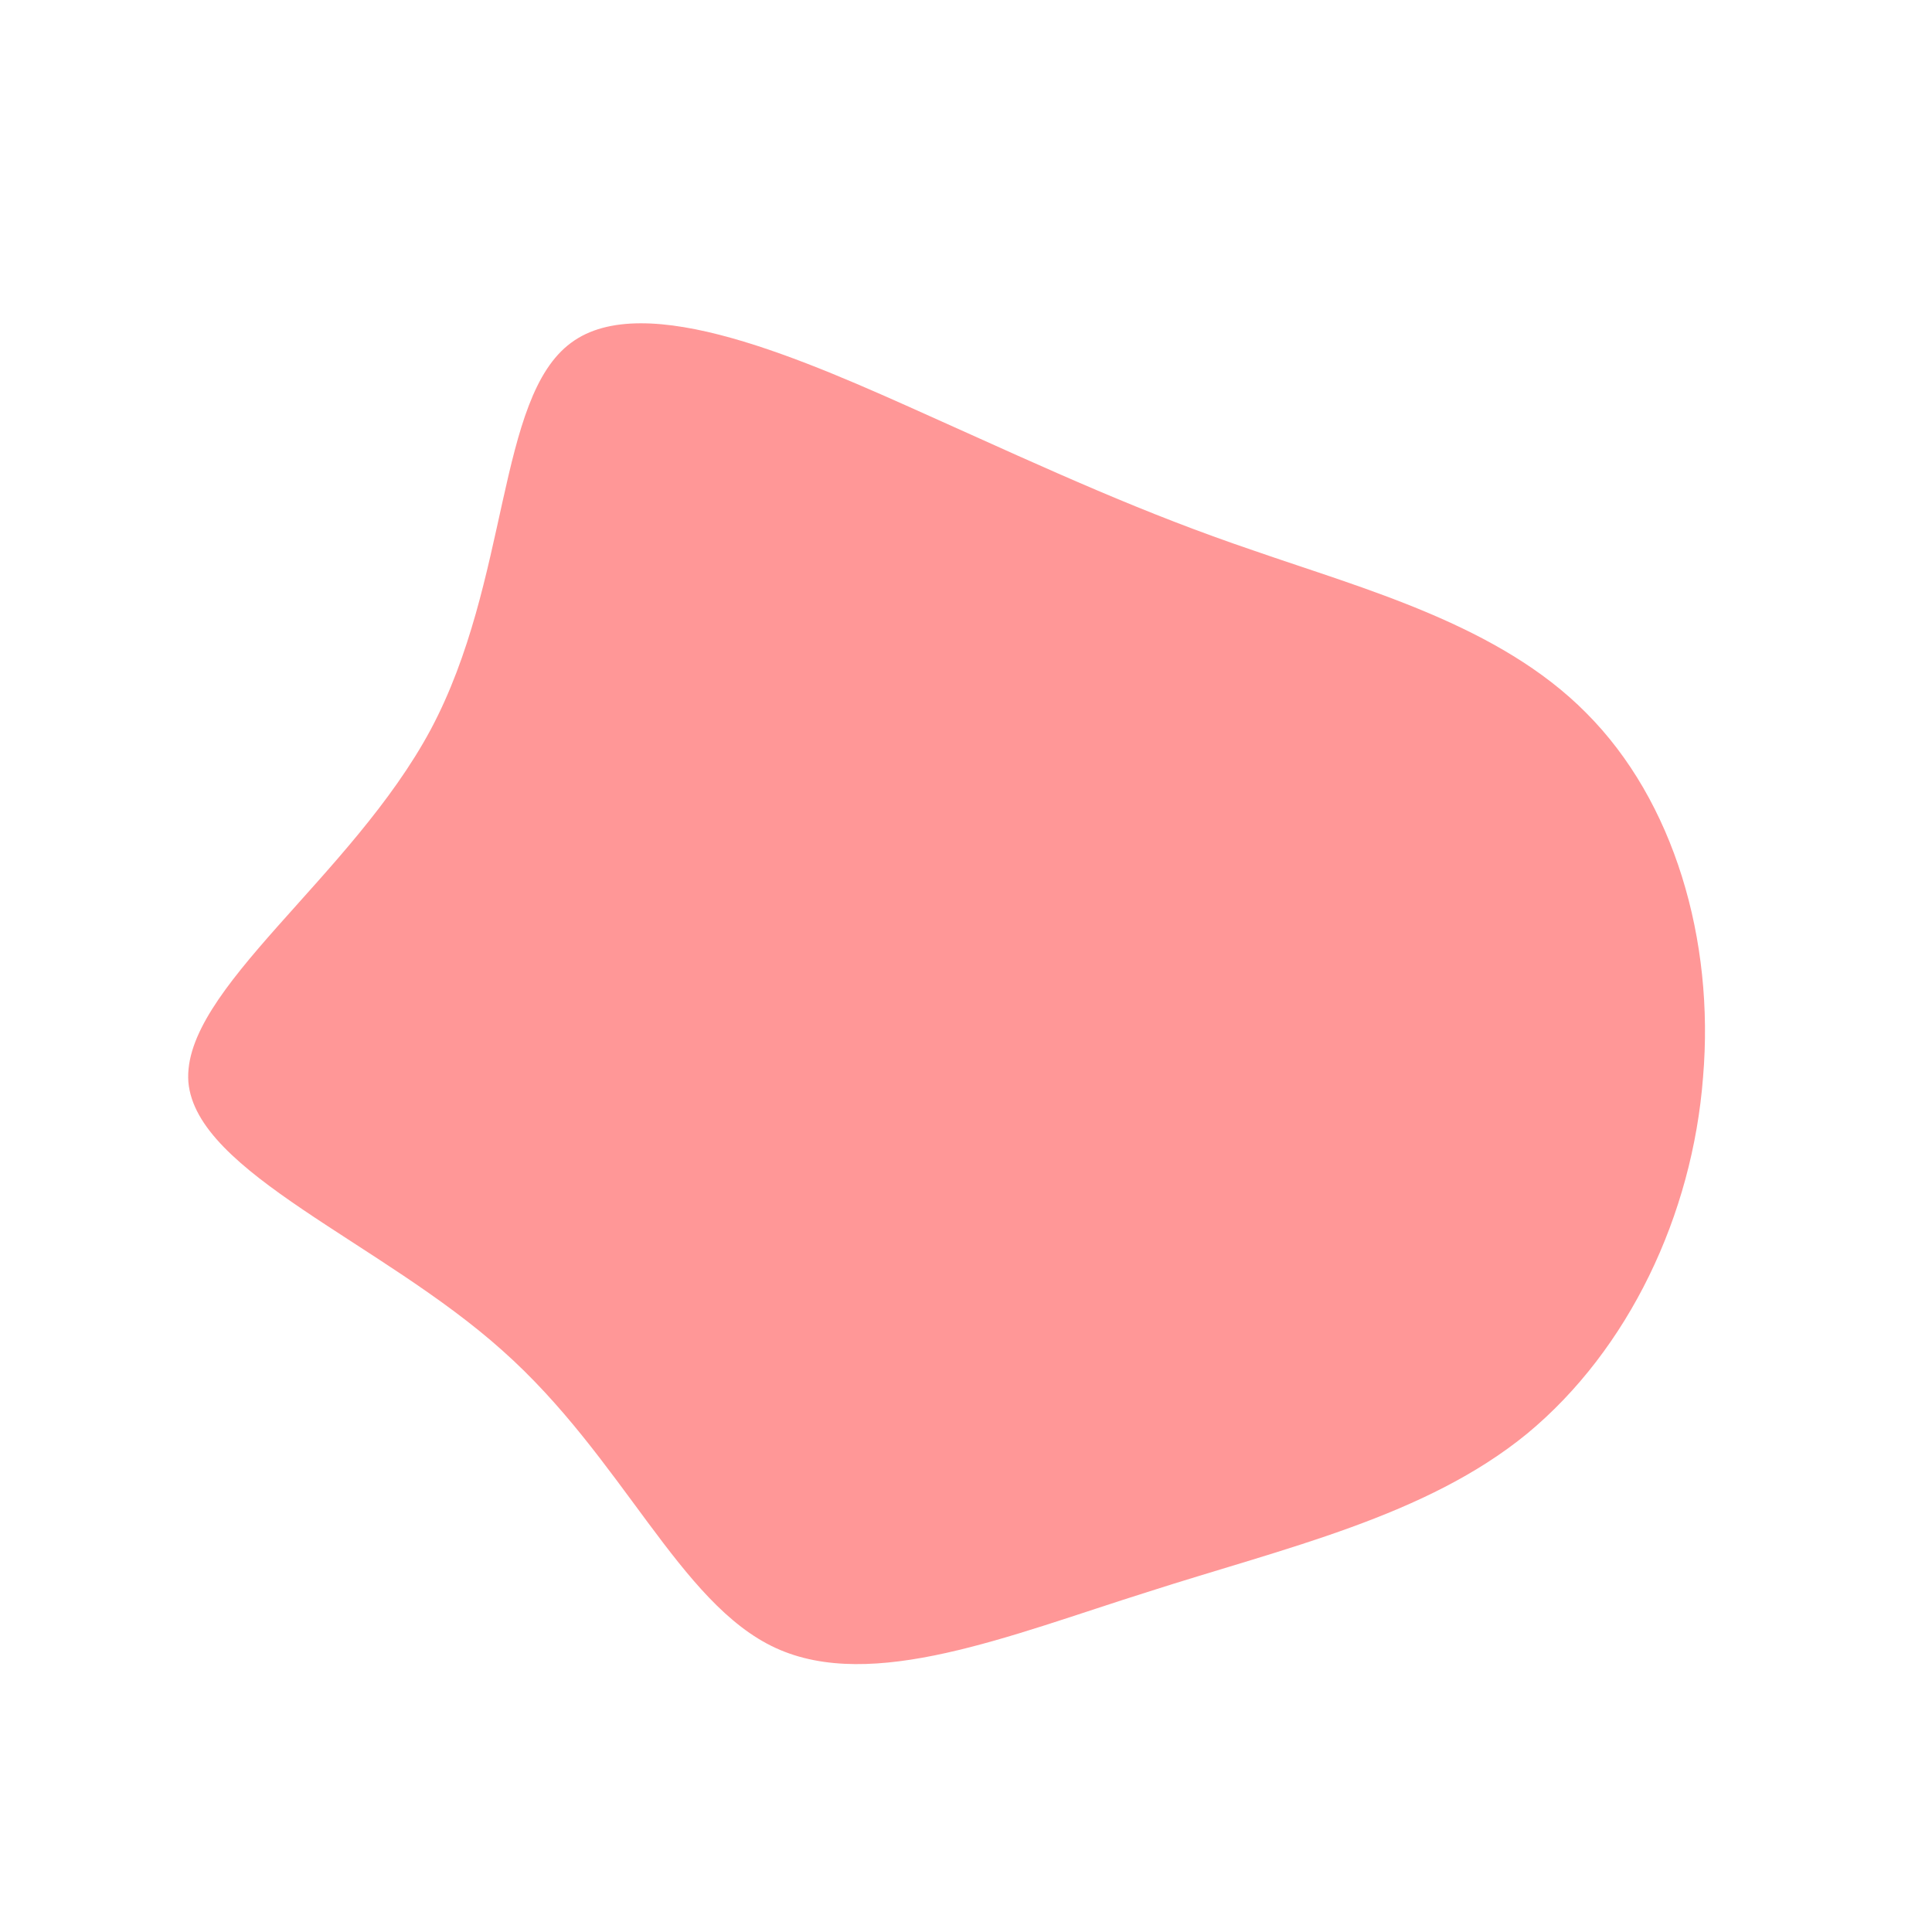 <?xml version="1.0" standalone="no"?>
<svg viewBox="0 0 200 200" xmlns="http://www.w3.org/2000/svg">
  <path fill="#FF9797" d="M29.8,-43C41.3,-39,55.2,-35.3,64.2,-26.2C73.3,-17.1,77.5,-2.7,76.3,11.5C75.2,25.8,68.6,39.7,58.1,48.4C47.6,57,33.1,60.2,18.8,64.8C4.5,69.3,-9.7,75.2,-19.7,70.6C-29.7,66,-35.5,50.9,-48,39.8C-60.5,28.6,-79.7,21.4,-80.5,12C-81.2,2.5,-63.6,-9.2,-55.4,-24.5C-47.2,-39.9,-48.6,-58.8,-40.9,-64.5C-33.3,-70.2,-16.6,-62.7,-3.7,-56.9C9.2,-51.1,18.3,-46.9,29.8,-43Z" transform="translate(100 100)" />
</svg>
